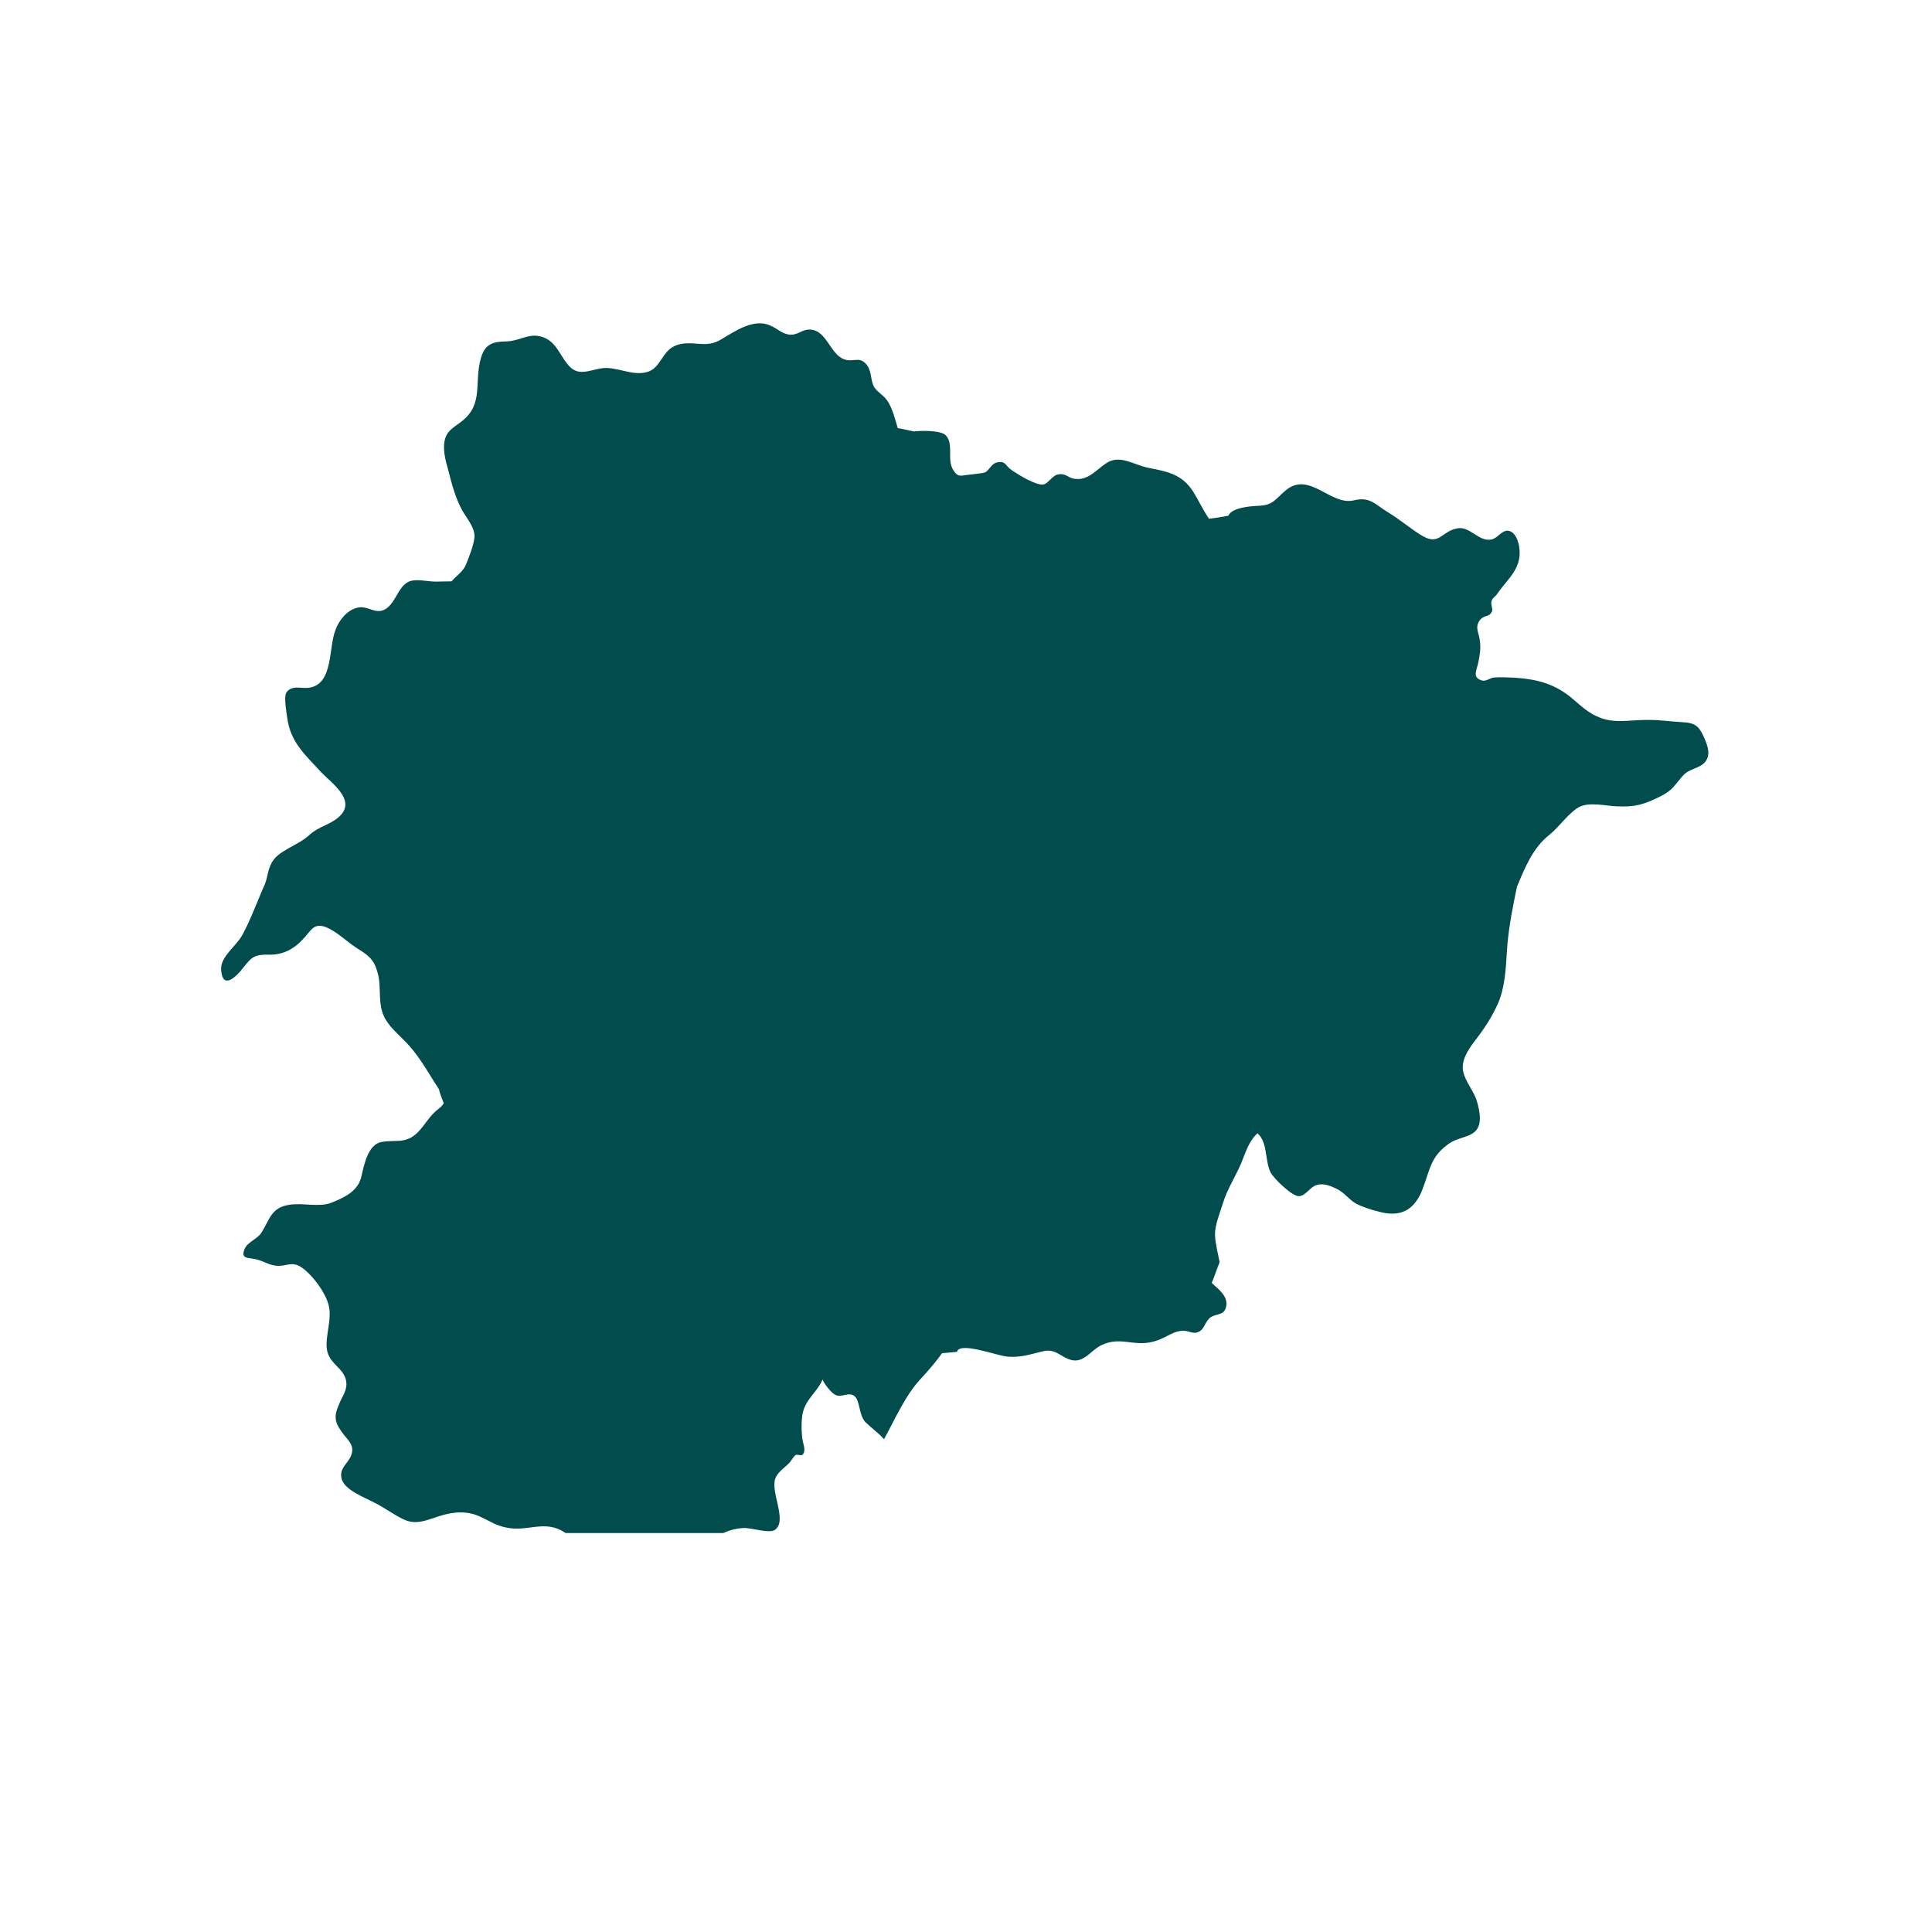 <svg xmlns="http://www.w3.org/2000/svg" xmlns:xlink="http://www.w3.org/1999/xlink" width="40" zoomAndPan="magnify" viewBox="0 0 30 30" height="40" preserveAspectRatio="xMidYMid meet" version="1.0"><defs><clipPath id="b6cf37b943"><path d="M 3.387 5 L 26.613 5 L 26.613 23.805 L 3.387 23.805 Z M 3.387 5 " clip-rule="nonzero"/></clipPath></defs><g clip-path="url(#b6cf37b943)"><path fill="#014d4e" d="M 26.43 11.387 C 26.359 11.25 26.277 11.223 26.137 11.215 C 25.934 11.203 25.723 11.172 25.516 11.18 C 25.285 11.184 25.078 11.23 24.855 11.148 C 24.684 11.086 24.566 10.977 24.434 10.863 C 24.156 10.621 23.879 10.547 23.516 10.523 C 23.414 10.52 23.305 10.512 23.199 10.52 C 23.145 10.523 23.07 10.586 23.012 10.566 C 22.859 10.523 22.926 10.414 22.953 10.297 C 22.977 10.176 22.996 10.078 22.98 9.957 C 22.969 9.832 22.895 9.746 22.977 9.633 C 23.047 9.539 23.125 9.594 23.168 9.492 C 23.184 9.461 23.145 9.383 23.16 9.336 C 23.18 9.273 23.219 9.27 23.25 9.219 C 23.418 8.977 23.641 8.824 23.59 8.488 C 23.574 8.395 23.527 8.258 23.422 8.242 C 23.32 8.23 23.266 8.348 23.168 8.375 C 22.969 8.426 22.832 8.172 22.637 8.203 C 22.371 8.246 22.355 8.5 22.047 8.297 C 21.875 8.188 21.727 8.059 21.543 7.949 C 21.332 7.816 21.266 7.711 21.02 7.77 C 20.66 7.855 20.328 7.305 19.961 7.617 C 19.777 7.777 19.762 7.848 19.52 7.855 C 19.383 7.863 19.125 7.887 19.074 8.008 C 18.977 8.027 18.875 8.043 18.773 8.055 C 18.68 7.918 18.602 7.754 18.527 7.633 C 18.355 7.367 18.137 7.324 17.84 7.266 C 17.602 7.219 17.398 7.059 17.191 7.184 C 17.023 7.289 16.902 7.469 16.68 7.434 C 16.578 7.418 16.543 7.336 16.414 7.371 C 16.34 7.391 16.273 7.508 16.203 7.523 C 16.09 7.543 15.812 7.371 15.711 7.301 C 15.605 7.23 15.621 7.152 15.484 7.18 C 15.391 7.199 15.363 7.305 15.293 7.336 C 15.254 7.352 15.062 7.367 15.012 7.375 C 14.902 7.391 14.871 7.406 14.801 7.297 C 14.699 7.137 14.816 6.895 14.684 6.758 C 14.602 6.676 14.277 6.688 14.191 6.699 C 14.105 6.684 14.023 6.66 13.938 6.648 C 13.938 6.648 13.938 6.641 13.938 6.641 C 13.898 6.504 13.859 6.344 13.781 6.227 C 13.723 6.137 13.641 6.105 13.578 6.016 C 13.516 5.918 13.539 5.781 13.469 5.68 C 13.363 5.531 13.281 5.613 13.148 5.59 C 12.891 5.543 12.855 5.129 12.578 5.117 C 12.449 5.113 12.379 5.215 12.25 5.195 C 12.141 5.18 12.07 5.102 11.969 5.059 C 11.715 4.934 11.422 5.137 11.199 5.27 C 10.953 5.422 10.758 5.273 10.508 5.359 C 10.273 5.441 10.27 5.715 10.047 5.777 C 9.809 5.844 9.57 5.684 9.34 5.719 C 9.141 5.75 8.973 5.852 8.82 5.664 C 8.672 5.488 8.629 5.273 8.371 5.219 C 8.188 5.184 8.055 5.297 7.867 5.301 C 7.664 5.305 7.535 5.332 7.469 5.555 C 7.355 5.941 7.52 6.273 7.164 6.547 C 7.012 6.66 6.91 6.707 6.895 6.91 C 6.887 7.094 6.953 7.254 6.996 7.438 C 7.043 7.613 7.09 7.762 7.18 7.93 C 7.254 8.059 7.379 8.195 7.367 8.348 C 7.355 8.469 7.281 8.656 7.234 8.77 C 7.184 8.887 7.082 8.941 7.012 9.027 C 6.93 9.027 6.855 9.031 6.781 9.031 C 6.637 9.035 6.465 8.977 6.34 9.035 C 6.168 9.121 6.137 9.406 5.945 9.477 C 5.809 9.527 5.695 9.395 5.543 9.438 C 5.387 9.477 5.266 9.629 5.211 9.777 C 5.098 10.055 5.18 10.605 4.816 10.676 C 4.688 10.703 4.527 10.625 4.445 10.758 C 4.406 10.828 4.449 11.07 4.461 11.152 C 4.512 11.527 4.738 11.719 4.977 11.98 C 5.145 12.16 5.566 12.438 5.246 12.699 C 5.113 12.809 4.941 12.84 4.809 12.961 C 4.699 13.059 4.613 13.098 4.48 13.172 C 4.355 13.246 4.254 13.305 4.199 13.438 C 4.156 13.531 4.152 13.633 4.113 13.73 C 3.996 13.988 3.898 14.273 3.762 14.52 C 3.664 14.699 3.418 14.855 3.434 15.062 C 3.457 15.387 3.68 15.152 3.777 15.027 C 3.914 14.848 3.965 14.82 4.188 14.824 C 4.387 14.828 4.562 14.738 4.699 14.59 C 4.84 14.445 4.871 14.301 5.109 14.418 C 5.27 14.5 5.406 14.641 5.566 14.738 C 5.758 14.855 5.824 14.934 5.875 15.148 C 5.914 15.332 5.879 15.523 5.934 15.707 C 5.988 15.887 6.125 16.004 6.262 16.141 C 6.508 16.383 6.637 16.641 6.816 16.914 C 6.824 16.957 6.855 17.043 6.891 17.133 C 6.871 17.16 6.852 17.184 6.824 17.207 C 6.668 17.32 6.609 17.461 6.48 17.59 C 6.293 17.77 6.137 17.691 5.918 17.734 C 5.715 17.777 5.656 18.078 5.613 18.262 C 5.566 18.488 5.363 18.59 5.145 18.676 C 4.961 18.75 4.715 18.676 4.496 18.707 C 4.211 18.75 4.191 18.93 4.062 19.137 C 4 19.238 3.848 19.285 3.801 19.387 C 3.727 19.559 3.859 19.523 3.977 19.555 C 4.102 19.582 4.188 19.656 4.324 19.656 C 4.457 19.656 4.531 19.59 4.664 19.668 C 4.84 19.777 5.059 20.074 5.105 20.273 C 5.168 20.527 4.996 20.859 5.113 21.066 C 5.199 21.223 5.367 21.285 5.379 21.48 C 5.383 21.613 5.305 21.695 5.262 21.812 C 5.18 22 5.199 22.086 5.312 22.242 C 5.387 22.352 5.516 22.434 5.453 22.598 C 5.402 22.734 5.262 22.793 5.305 22.965 C 5.352 23.137 5.656 23.25 5.812 23.332 C 5.961 23.406 6.09 23.504 6.238 23.578 C 6.449 23.695 6.621 23.605 6.832 23.539 C 7.055 23.469 7.27 23.457 7.473 23.559 C 7.602 23.617 7.707 23.691 7.859 23.719 C 8.191 23.793 8.461 23.59 8.77 23.797 C 8.941 23.914 9.211 24.09 9.43 24.086 C 9.543 24.086 9.652 24.004 9.762 23.984 C 9.883 23.957 10.016 23.957 10.137 23.934 C 10.41 23.871 10.629 23.891 10.902 23.891 C 11.055 23.891 11.031 23.902 11.184 23.828 C 11.305 23.766 11.418 23.734 11.543 23.727 C 11.66 23.719 11.953 23.82 12.035 23.754 C 12.238 23.605 11.938 23.137 12.051 22.93 C 12.098 22.844 12.188 22.785 12.254 22.719 C 12.293 22.676 12.309 22.633 12.348 22.598 C 12.375 22.574 12.445 22.613 12.465 22.586 C 12.523 22.512 12.465 22.418 12.457 22.328 C 12.445 22.215 12.441 22.102 12.457 21.984 C 12.492 21.734 12.68 21.633 12.773 21.422 C 12.797 21.488 12.906 21.629 12.973 21.66 C 13.078 21.707 13.176 21.605 13.27 21.68 C 13.355 21.75 13.336 21.98 13.441 22.086 C 13.535 22.176 13.645 22.254 13.727 22.348 C 13.895 22.043 14.062 21.656 14.305 21.402 C 14.398 21.301 14.523 21.16 14.629 21.012 C 14.703 21.008 14.785 20.996 14.859 20.992 C 14.902 20.824 15.492 21.059 15.652 21.066 C 15.867 21.082 16.016 21.023 16.207 20.98 C 16.398 20.941 16.477 21.078 16.633 21.117 C 16.82 21.168 16.934 20.98 17.082 20.898 C 17.262 20.805 17.402 20.824 17.59 20.848 C 17.793 20.871 17.918 20.848 18.098 20.758 C 18.188 20.711 18.273 20.664 18.375 20.664 C 18.473 20.664 18.531 20.727 18.621 20.676 C 18.703 20.637 18.715 20.512 18.801 20.453 C 18.906 20.391 19.023 20.43 19.043 20.266 C 19.059 20.121 18.926 20.023 18.816 19.922 C 18.859 19.816 18.895 19.707 18.938 19.598 C 18.918 19.496 18.871 19.305 18.867 19.184 C 18.859 19.035 18.945 18.828 18.992 18.676 C 19.059 18.461 19.18 18.277 19.27 18.07 C 19.34 17.902 19.391 17.715 19.527 17.598 C 19.691 17.746 19.637 18.02 19.73 18.207 C 19.789 18.312 20.074 18.586 20.176 18.574 C 20.273 18.566 20.348 18.43 20.441 18.402 C 20.551 18.367 20.66 18.414 20.758 18.461 C 20.891 18.527 20.945 18.633 21.074 18.699 C 21.16 18.742 21.301 18.789 21.402 18.812 C 21.73 18.906 21.953 18.805 22.082 18.484 C 22.211 18.156 22.207 17.957 22.512 17.75 C 22.621 17.676 22.781 17.66 22.875 17.594 C 23.031 17.488 22.977 17.258 22.934 17.102 C 22.887 16.941 22.75 16.793 22.719 16.633 C 22.688 16.465 22.797 16.301 22.891 16.176 C 23.043 15.98 23.164 15.801 23.266 15.57 C 23.383 15.285 23.383 14.977 23.406 14.672 C 23.434 14.367 23.492 14.07 23.555 13.77 C 23.68 13.473 23.797 13.168 24.066 12.957 C 24.211 12.84 24.375 12.602 24.531 12.527 C 24.684 12.453 24.926 12.512 25.094 12.52 C 25.387 12.535 25.523 12.496 25.789 12.363 C 25.98 12.266 26.004 12.188 26.137 12.039 C 26.234 11.934 26.398 11.93 26.477 11.832 C 26.582 11.707 26.5 11.531 26.43 11.387 Z M 26.43 11.387 " fill-opacity="1" fill-rule="nonzero"/></g></svg>